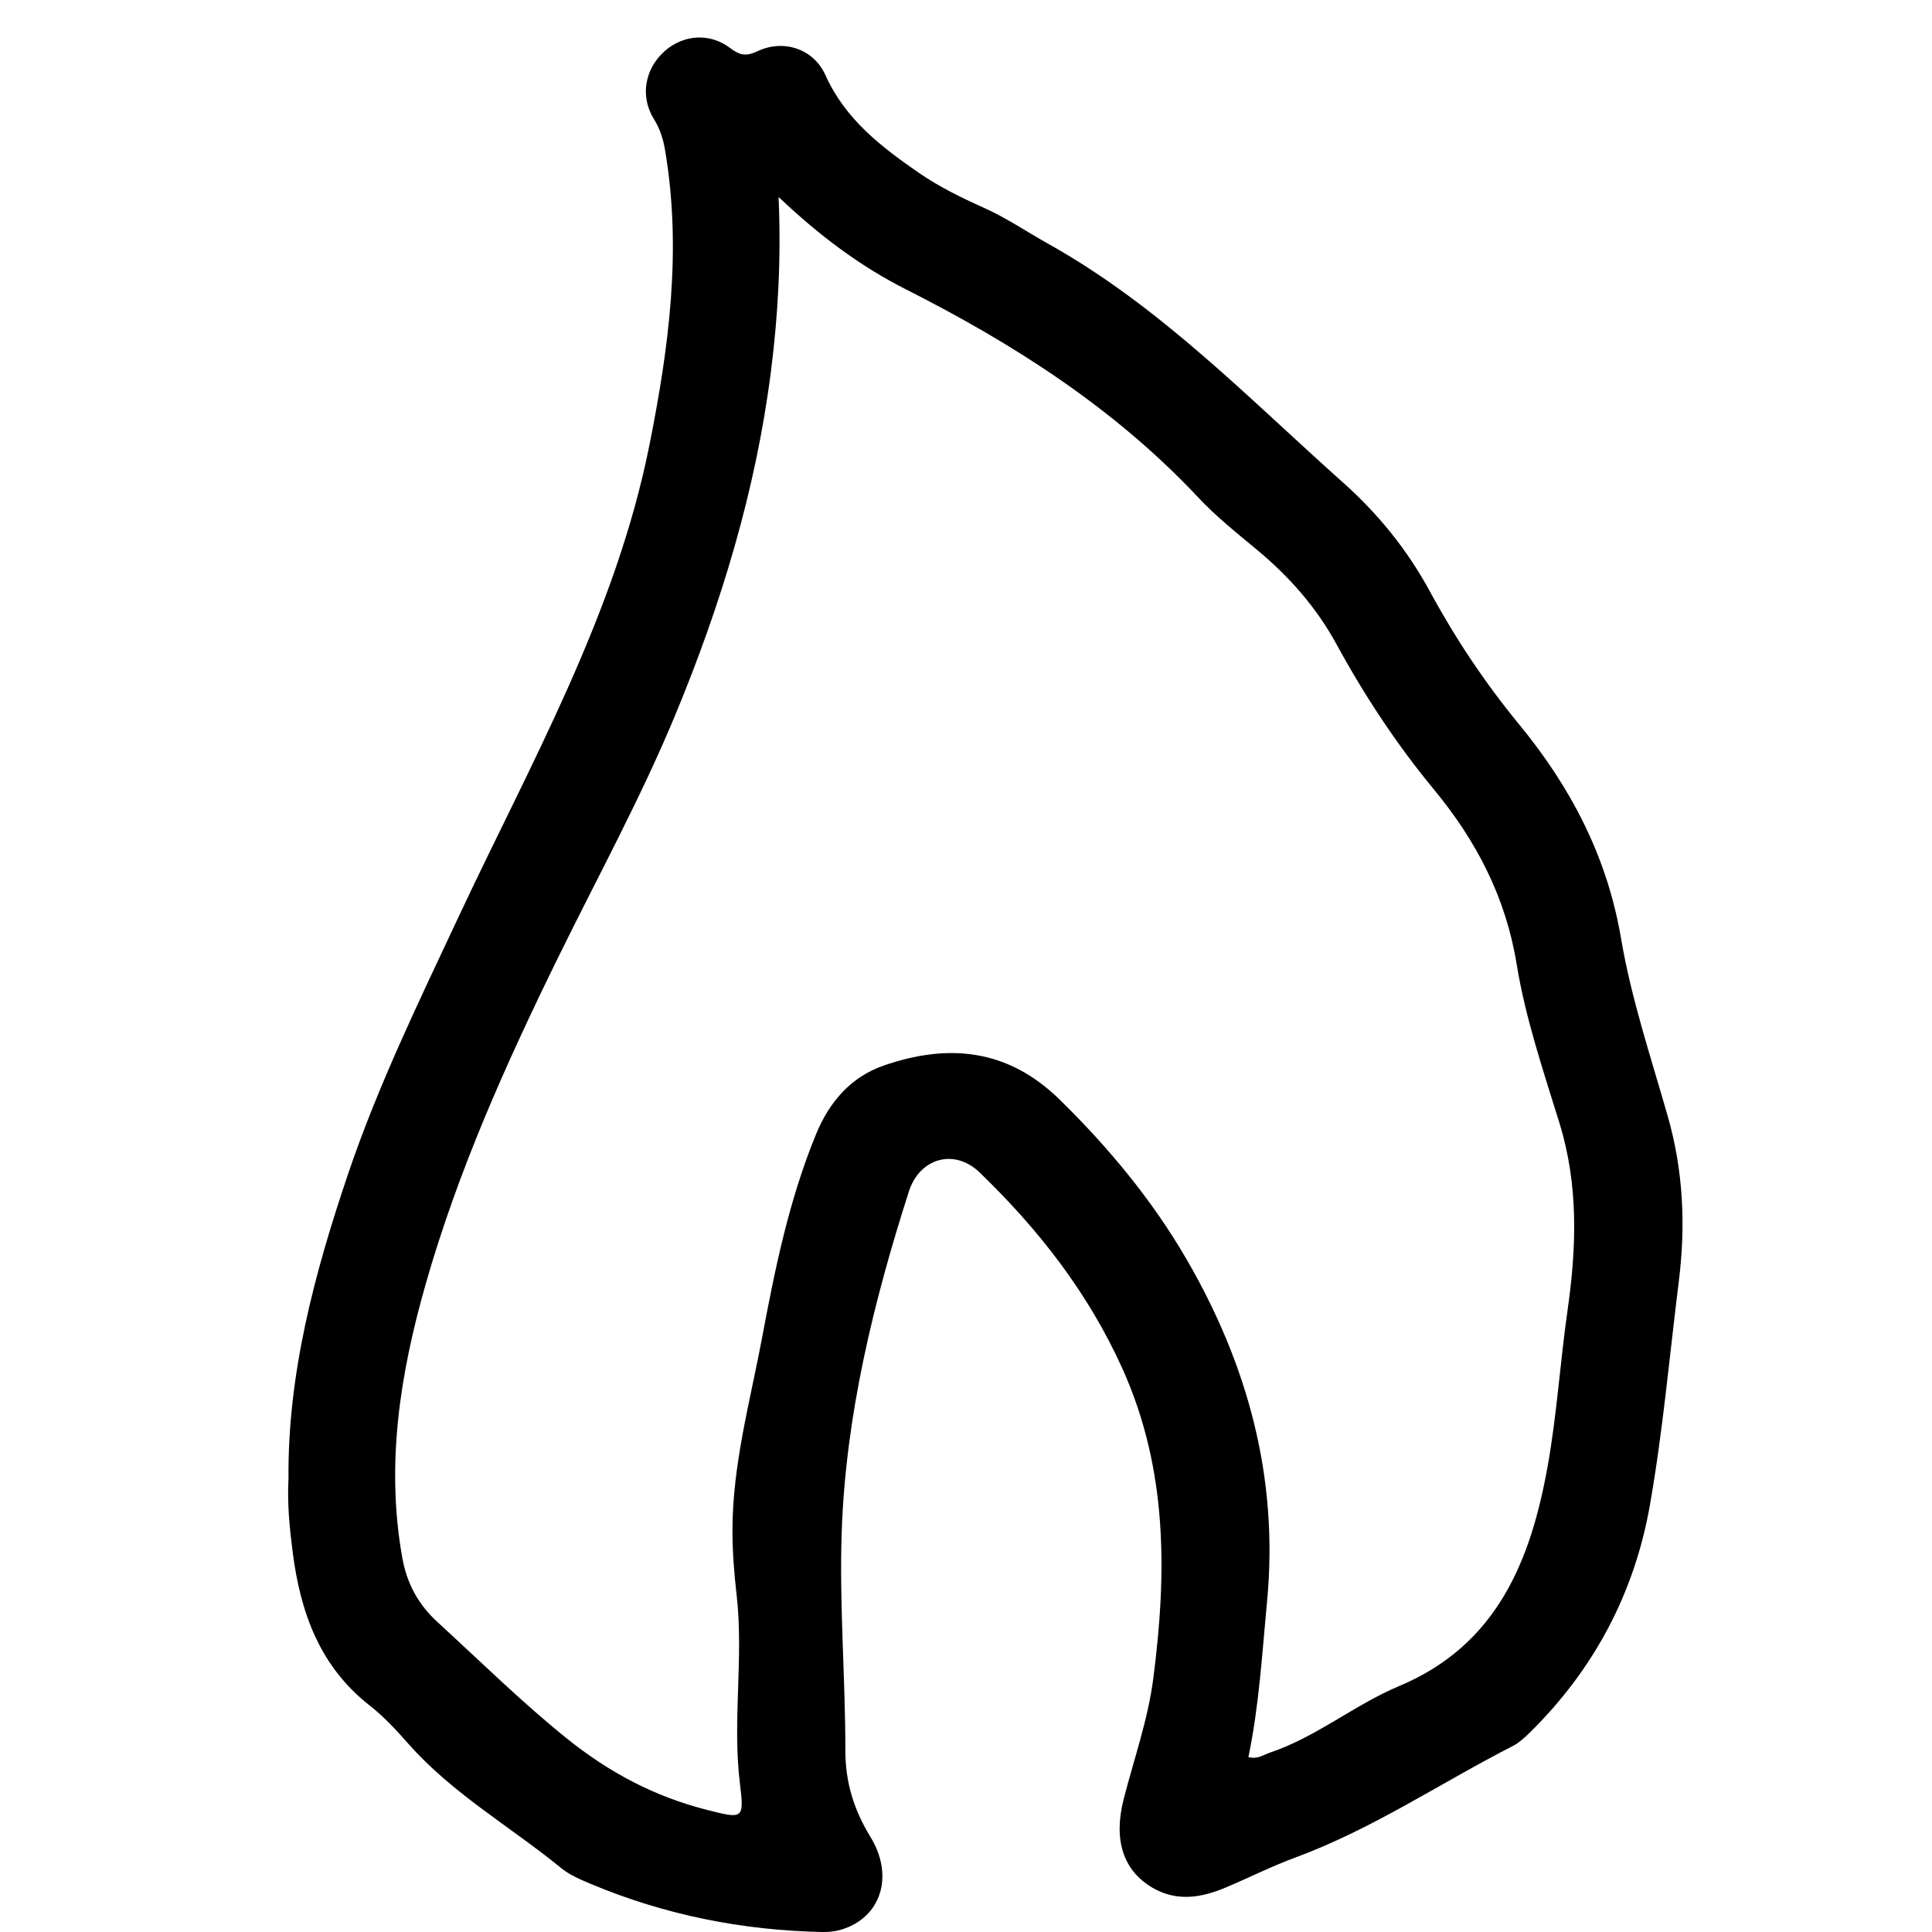 <?xml version="1.0" encoding="utf-8"?>
<!-- Generator: Adobe Illustrator 16.0.0, SVG Export Plug-In . SVG Version: 6.00 Build 0)  -->
<!DOCTYPE svg PUBLIC "-//W3C//DTD SVG 1.1//EN" "http://www.w3.org/Graphics/SVG/1.1/DTD/svg11.dtd">
<svg version="1.1" id="圖層_1" xmlns="http://www.w3.org/2000/svg" xmlns:xlink="http://www.w3.org/1999/xlink" x="0px" y="0px"
	 width="100px" height="100px" viewBox="0 0 100 100" enable-background="new 0 0 100 100" xml:space="preserve">
<g>
	<path fill-rule="evenodd" clip-rule="evenodd" d="M14.932,76.531c-0.047-5.397,1.335-10.59,3.069-15.722
		c1.554-4.604,3.672-8.949,5.726-13.336c3.729-7.958,8.129-15.652,9.883-24.418c1.014-5.066,1.691-10.133,0.812-15.296
		c-0.101-0.59-0.271-1.104-0.587-1.616c-0.711-1.155-0.458-2.569,0.544-3.476c0.969-0.875,2.344-0.99,3.415-0.18
		c0.489,0.371,0.81,0.448,1.405,0.167c1.371-0.648,2.917-0.121,3.526,1.236c1.023,2.28,2.885,3.71,4.841,5.06
		c1.051,0.724,2.201,1.285,3.366,1.808c1.166,0.524,2.223,1.244,3.331,1.864c5.802,3.244,10.365,7.998,15.253,12.354
		c1.811,1.612,3.329,3.487,4.485,5.617c1.324,2.445,2.854,4.742,4.62,6.89c2.681,3.261,4.565,6.846,5.287,11.103
		c0.526,3.107,1.542,6.136,2.412,9.18c0.809,2.819,0.937,5.667,0.575,8.556c-0.482,3.866-0.824,7.76-1.498,11.594
		c-0.803,4.557-2.909,8.521-6.239,11.785c-0.259,0.253-0.541,0.51-0.858,0.673c-3.753,1.92-7.27,4.305-11.258,5.773
		c-1.228,0.452-2.4,1.046-3.61,1.555c-1.254,0.528-2.521,0.739-3.779,0.007c-1.52-0.891-2.035-2.476-1.487-4.607
		c0.534-2.078,1.256-4.099,1.532-6.252c0.704-5.458,0.734-10.806-1.587-15.977c-1.766-3.932-4.345-7.233-7.405-10.187
		c-1.31-1.264-3.109-0.745-3.663,0.986c-1.837,5.737-3.27,11.599-3.476,17.612c-0.13,3.76,0.193,7.564,0.189,11.351
		c0,1.612,0.442,3.046,1.295,4.438c1.259,2.054,0.529,4.192-1.502,4.803c-0.309,0.093-0.645,0.132-0.968,0.125
		c-4.16-0.084-8.173-0.882-12.012-2.494c-0.535-0.225-1.095-0.464-1.536-0.826c-2.616-2.136-5.591-3.827-7.865-6.389
		c-0.626-0.707-1.276-1.424-2.017-2.002c-2.611-2.034-3.608-4.848-4.005-7.976C14.989,79.081,14.863,77.85,14.932,76.531z
		 M40.299,10.195c0.138,3.162-0.022,6.083-0.393,9.007c-0.784,6.195-2.598,12.131-4.967,17.835
		c-1.779,4.285-4.027,8.394-6.078,12.577c-2.683,5.471-5.163,11.005-6.835,16.875c-1.319,4.628-2.063,9.31-1.206,14.13
		c0.239,1.339,0.817,2.42,1.846,3.359c2.197,2.009,4.303,4.094,6.637,5.976c2.226,1.793,4.577,3.039,7.301,3.728
		c1.837,0.467,1.926,0.494,1.697-1.341c-0.406-3.272,0.202-6.553-0.177-9.819c-0.125-1.086-0.21-2.181-0.212-3.271
		c-0.005-3.414,0.909-6.692,1.535-10.019c0.67-3.587,1.401-7.143,2.794-10.532c0.685-1.667,1.803-2.96,3.506-3.549
		c3.336-1.153,6.411-0.869,9.092,1.756c2.547,2.492,4.809,5.224,6.582,8.281c3.154,5.44,4.766,11.3,4.164,17.673
		c-0.257,2.705-0.412,5.421-0.968,8.087c0.48,0.123,0.789-0.121,1.119-0.234c2.406-0.808,4.374-2.476,6.691-3.447
		c5.059-2.123,6.808-6.491,7.681-11.388c0.474-2.649,0.643-5.35,1.023-8.021c0.47-3.275,0.582-6.507-0.415-9.732
		c-0.839-2.709-1.76-5.43-2.213-8.215c-0.568-3.489-2.097-6.399-4.287-9.052c-1.933-2.34-3.592-4.858-5.045-7.524
		c-1.039-1.904-2.461-3.514-4.14-4.902c-1.037-0.86-2.1-1.711-3.017-2.691c-4.329-4.611-9.548-7.948-15.142-10.774
		C44.497,13.764,42.389,12.177,40.299,10.195z"/>
</g>
</svg>
